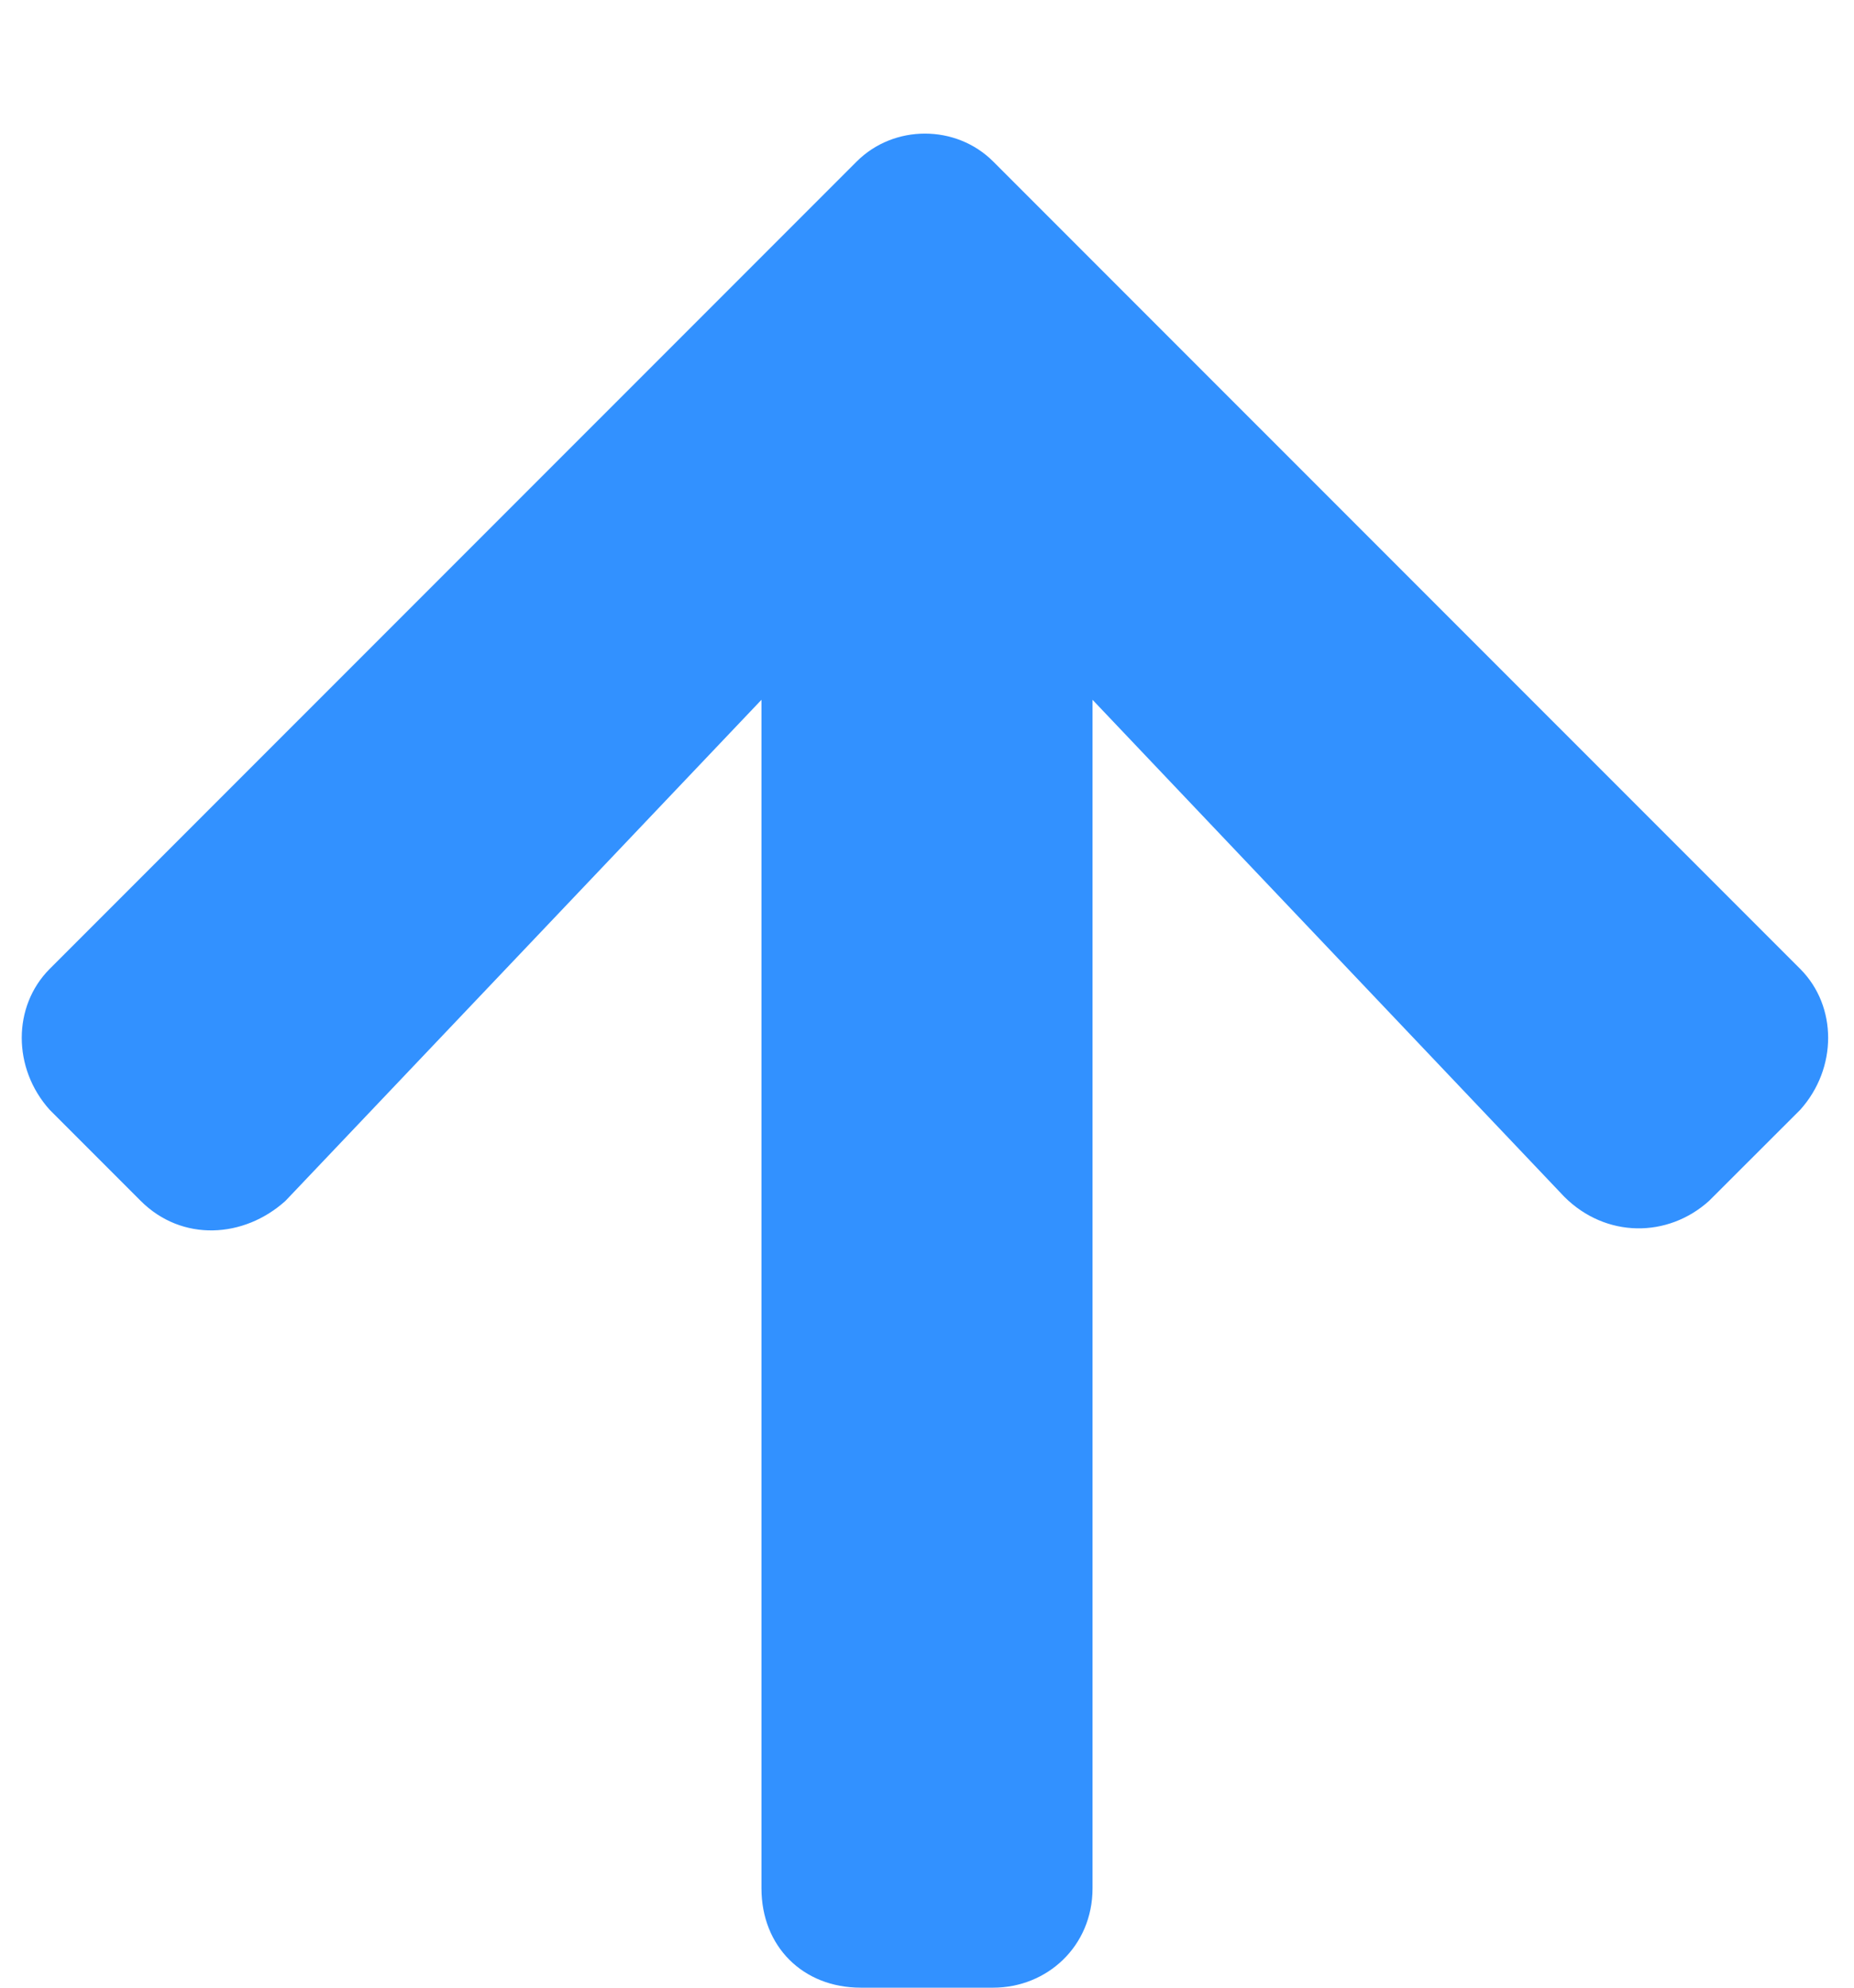 <svg width="14" height="15" viewBox="0 0 14 15" fill="none" xmlns="http://www.w3.org/2000/svg">
<path d="M1.062 9.062C1.375 9.375 1.844 9.344 2.156 9.062L5.75 5.281V14.25C5.75 14.688 6.062 15 6.5 15H7.5C7.906 15 8.25 14.688 8.25 14.25V5.281L11.812 9.031C12.125 9.344 12.594 9.344 12.906 9.062L13.594 8.375C13.875 8.062 13.875 7.594 13.594 7.312L7.5 1.219C7.219 0.938 6.75 0.938 6.469 1.219L0.375 7.312C0.094 7.594 0.094 8.062 0.375 8.375L1.062 9.062Z" fill="#3291FF"/>
</svg>
